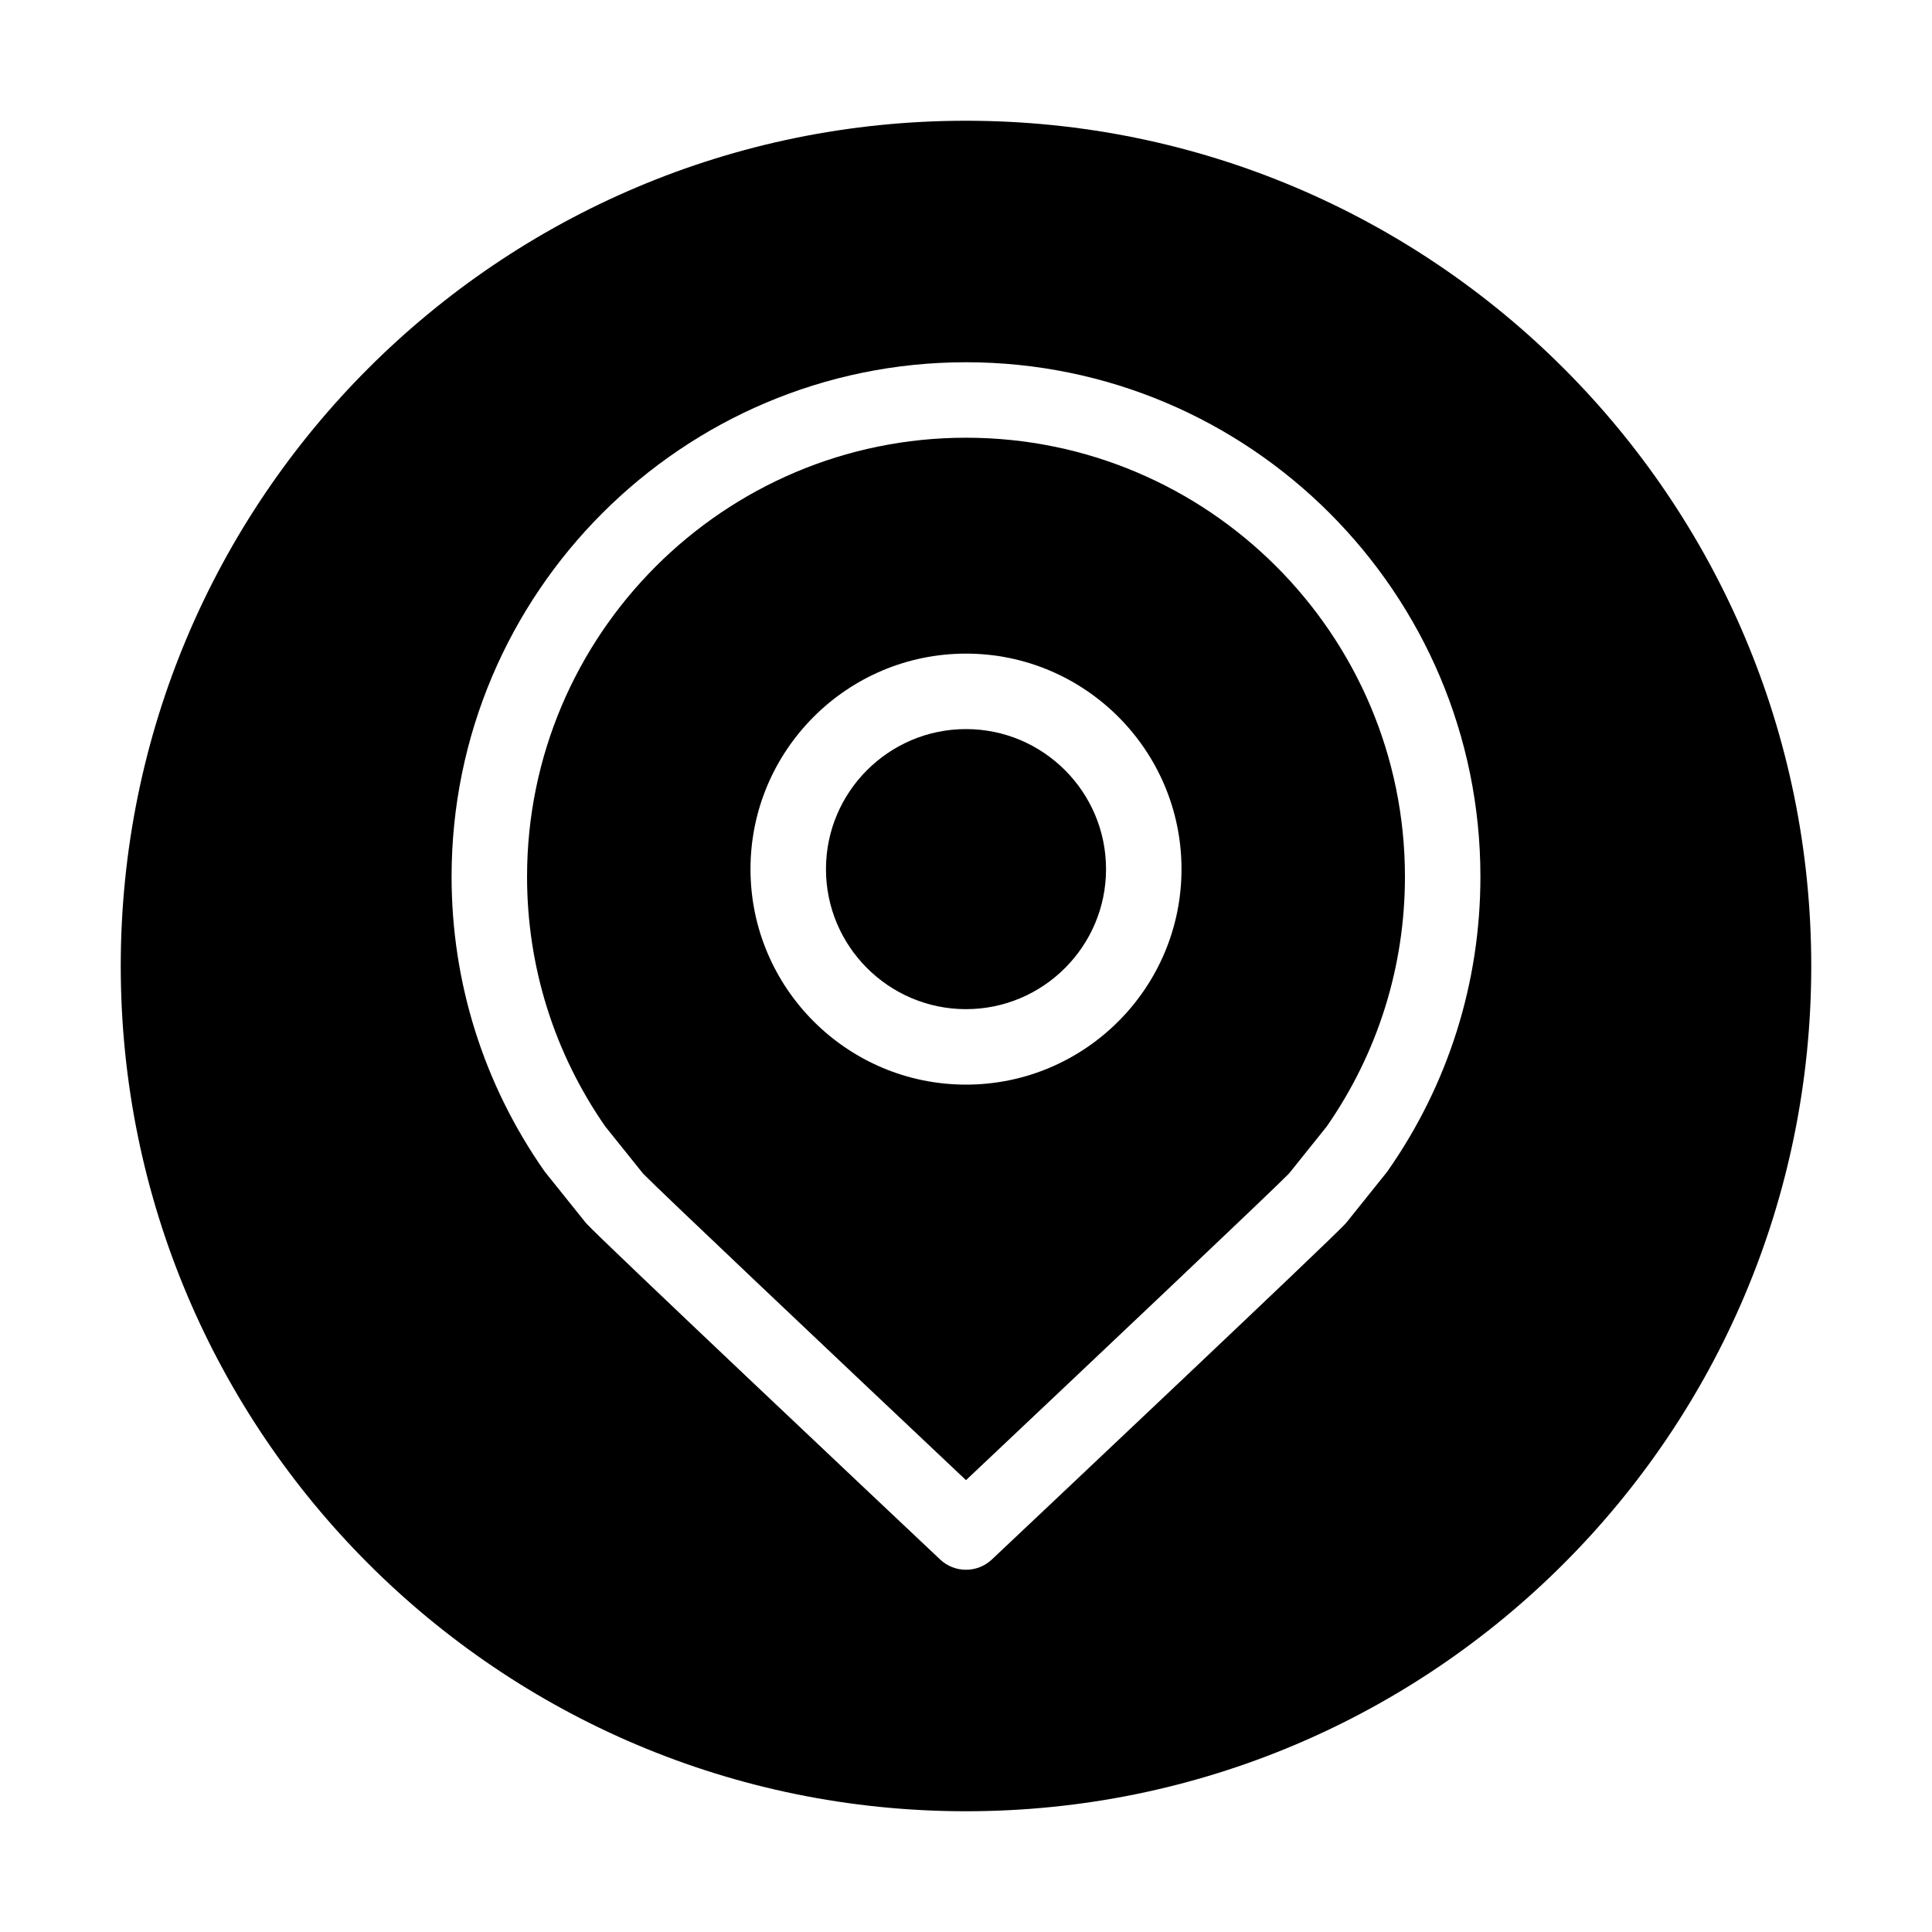 <?xml version="1.0" encoding="utf-8"?>
<!-- Generator: Adobe Illustrator 17.0.0, SVG Export Plug-In . SVG Version: 6.00 Build 0)  -->
<!DOCTYPE svg PUBLIC "-//W3C//DTD SVG 1.1//EN" "http://www.w3.org/Graphics/SVG/1.1/DTD/svg11.dtd">
<svg version="1.1" id="图层_1" xmlns="http://www.w3.org/2000/svg" xmlns:xlink="http://www.w3.org/1999/xlink" x="0px" y="0px"
	 width="1024px" height="1024px" viewBox="0 0 1024 1024" enable-background="new 0 0 1024 1024" xml:space="preserve">
<g>
	<path d="M512.005,232C383.718,232,279.35,336.367,279.35,464.651c0,47.601,14.333,93.37,41.456,132.403l20.032,24.977
		c8.764,9.003,102.032,97.253,171.163,162.477C581.067,719.345,674.229,631.197,683.192,622l20.003-24.945
		c27.121-39.032,41.455-84.802,41.455-132.404C744.65,336.367,640.286,232,512.005,232z M512.002,574.872
		c-62.982,0-114.223-51.239-114.223-114.221s51.24-114.221,114.223-114.221c62.98,0,114.219,51.239,114.219,114.221
		S574.982,574.872,512.002,574.872z"/>
	<path d="M512.002,386.431c-40.927,0-74.223,33.295-74.223,74.221s33.296,74.221,74.223,74.221
		c40.925,0,74.219-33.295,74.219-74.221S552.927,386.431,512.002,386.431z"/>
	<path d="M512,64C264.576,64,64,264.576,64,512s200.576,448,448,448s448-200.576,448-448S759.424,64,512,64z M735.612,620.498
		c-0.251,0.36-0.515,0.712-0.789,1.055l-20.951,26.128c-0.274,0.342-0.561,0.675-0.856,0.998
		c-8.094,8.835-157.438,149.72-187.295,177.872C521.869,830.184,516.934,832,512,832c-4.935,0-9.868-1.816-13.721-5.449
		C468.424,798.399,319.088,657.52,311.007,648.7c-0.296-0.323-0.583-0.656-0.857-0.999l-20.971-26.147
		c-0.275-0.343-0.539-0.694-0.791-1.056c-32.082-45.9-49.039-99.792-49.039-155.847C239.35,314.311,361.662,192,512.005,192
		c150.337,0,272.646,122.311,272.646,272.651C784.65,520.707,767.693,574.598,735.612,620.498z"/>
</g>
</svg>
